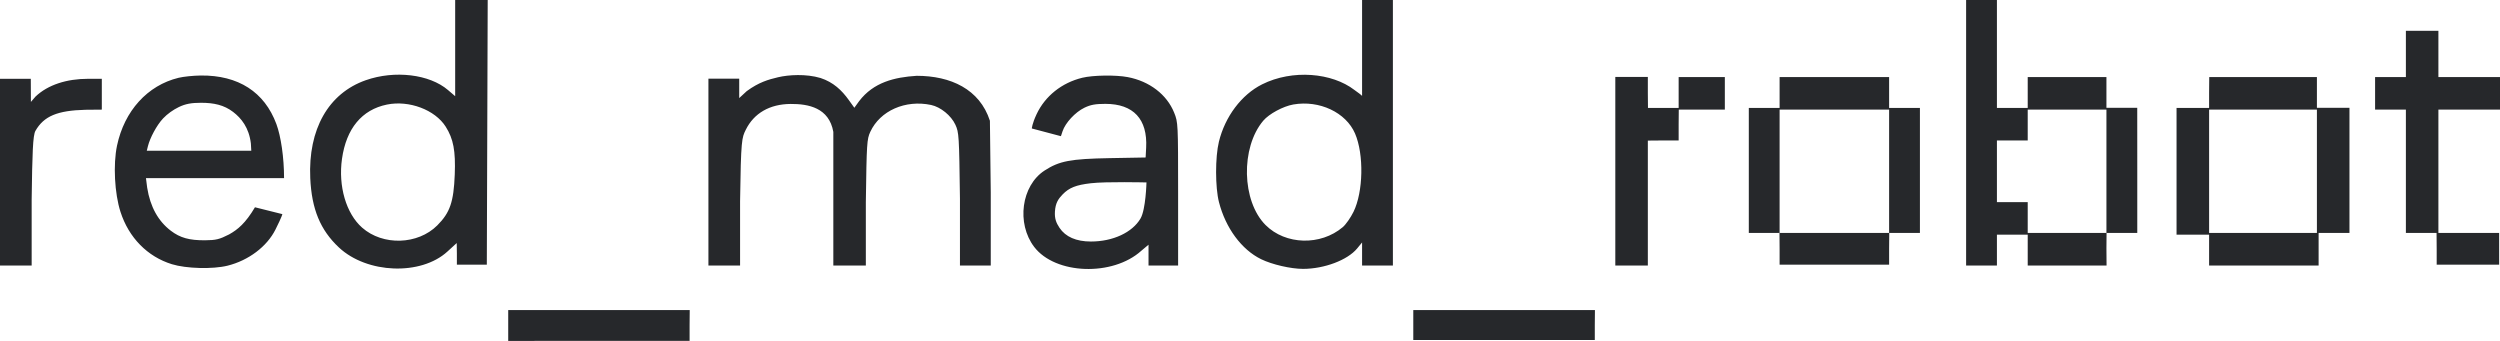 <svg width="220" height="30" viewBox="0 0 220 30" fill="none" xmlns="http://www.w3.org/2000/svg">
<path fill-rule="evenodd" clip-rule="evenodd" d="M40.055 4.232V8.465L39.427 7.927C37.796 6.529 34.734 6.163 32.184 7.06C28.898 8.216 27.109 11.375 27.303 15.677C27.427 18.405 28.186 20.242 29.826 21.778C32.298 24.092 37.04 24.271 39.372 22.137L40.191 21.388L40.205 22.309V23.289H41.561H42.84L42.879 11.645L42.918 0H41.486H40.055V4.232ZM119.863 4.221C119.863 6.542 119.863 8.441 119.863 8.441C119.806 8.366 119.535 8.162 119.185 7.914C117.228 6.406 113.743 6.081 111.063 7.424C109.254 8.33 107.802 10.26 107.263 12.474C106.932 13.834 106.935 16.49 107.269 17.787C107.855 20.07 109.26 21.97 110.981 22.81C111.948 23.281 113.592 23.661 114.668 23.661C116.535 23.661 118.586 22.887 119.427 21.866L119.863 21.336V22.272C119.863 22.913 119.863 23.365 119.863 23.365H122.575V11.682V0H121.219H119.863V4.221ZM173.018 11.682V23.365H174.374H175.729V22.008V20.651H176.934C177.596 20.651 178.377 20.652 178.439 20.651V21.969V23.365H181.903H185.377L185.366 21.857L185.377 20.501H186.729H188.08V14.999L188.077 9.485H186.646H185.366V8.134V6.783H181.903H178.439V8.14V9.497H177.084H175.729V4.748V0H174.374H173.018V11.682ZM211.718 4.748V6.783H210.363H209.008V8.215V9.647H210.363H211.718V15.074V20.501H213.068H214.417L214.428 21.933V23.289H217.214H219.925V21.857V20.501H217.295H214.579V15.074V9.647H217.29H220V8.215V6.783H217.29H214.579V4.748V2.713H213.149H211.718V4.748ZM15.711 6.847C12.981 7.51 10.943 9.757 10.298 12.813C9.949 14.471 10.082 17.022 10.602 18.641C11.332 20.913 12.974 22.585 15.128 23.251C16.39 23.641 18.732 23.702 20.027 23.379C21.872 22.919 23.49 21.699 24.24 20.202C24.846 18.991 24.846 18.843 24.846 18.843L22.437 18.24C21.608 19.638 20.931 20.199 20.16 20.629C19.305 21.064 19.006 21.137 18.052 21.145C16.661 21.155 15.852 20.93 15.031 20.304C13.932 19.464 13.22 18.219 12.95 16.506L12.845 15.677H18.85C24.308 15.677 24.997 15.677 24.997 15.677C24.997 13.868 24.723 12.001 24.323 10.919C23.275 8.091 20.967 6.609 17.664 6.645C17.017 6.652 16.139 6.743 15.711 6.847ZM68.477 6.796C67.611 7 66.783 7.236 65.715 8.018L65.051 8.631V7.927V6.922H63.771H62.341V15.074V23.365H62.642H64.073H65.127V17.712C65.2 12.26 65.285 12.119 65.626 11.425C66.347 9.96 67.736 9.159 69.578 9.148C71.148 9.137 72.957 9.484 73.333 11.605V17.335V23.365H74.764H76.194V17.787C76.265 12.614 76.288 12.245 76.584 11.605C77.445 9.743 79.671 8.758 81.936 9.237C82.774 9.414 83.703 10.17 84.075 10.977C84.387 11.651 84.404 11.939 84.476 17.486V23.365H85.832H87.187V16.958L87.112 10.627C86.208 7.838 83.648 6.671 80.668 6.671C78.717 6.796 76.872 7.236 75.604 8.9L75.182 9.484L74.694 8.803C74.069 7.932 73.333 7.236 72.21 6.865C70.924 6.482 69.391 6.581 68.477 6.796ZM95.243 6.842C93.435 7.282 91.966 8.455 91.216 10.057C90.819 10.905 90.801 11.306 90.801 11.306L93.361 11.984C93.361 11.984 93.414 11.827 93.504 11.553C93.749 10.81 94.618 9.873 95.424 9.482C95.969 9.218 96.392 9.14 97.276 9.14C99.744 9.14 100.996 10.487 100.861 12.998L100.815 13.859L97.652 13.916C94.199 13.979 93.218 14.166 91.92 15.009C89.879 16.335 89.43 19.657 91.01 21.73C92.867 24.165 97.918 24.345 100.437 22.066L101.07 21.534V22.412V23.365H102.396H103.674V17.034C103.673 10.855 103.669 10.767 103.326 9.916C102.685 8.32 101.155 7.148 99.239 6.785C98.183 6.584 96.183 6.613 95.243 6.842ZM142.147 15.074V23.365H143.279H144.709H145.01V17.79V12.372L146.29 12.361H147.721V10.929L147.732 9.647H149.759H151.786V8.215V6.783H149.754H147.721V8.14V9.497H146.371H145.022L145.01 8.215V6.772H143.541H142.147V15.074ZM156.605 8.14V9.497H155.25H153.895V14.999V20.501H155.244H156.594L156.605 21.933V23.289H161.424H166.242V21.857L166.254 20.501H167.603H168.953V14.999V9.497H167.598H166.242V8.14V6.783H161.424H156.605V8.14ZM194.401 8.14V9.497H192.971H191.536V15.036V20.651H192.895H194.401V22.008V23.365H198.987C201.503 23.365 204.038 23.365 204.038 23.365C204.038 23.365 204.038 22.925 204.038 21.841V20.501H205.395H206.753V15.038V9.485H205.318H203.888V8.14V6.783H199.22L194.413 6.779L194.401 8.14ZM2.2977e-06 6.934C2.2977e-06 6.934 0 10.752 0 15.172V23.365H0.376H1.732H2.786L2.786 17.561C2.84 13.474 2.893 11.909 3.119 11.515C3.861 10.22 5.044 9.723 7.529 9.66L8.96 9.647V8.291V6.934H7.755C5.873 6.934 4.216 7.462 3.129 8.495L2.719 8.969L2.715 8.027L2.71 6.934H1.456C0.765 6.934 2.2977e-06 6.934 2.2977e-06 6.934ZM15.736 9.421C15.239 9.66 14.727 10.024 14.353 10.42C13.778 11.031 13.196 12.148 13.021 12.851L12.917 13.265H17.546H22.113L22.077 12.624C21.91 11.23 21.234 10.4 20.511 9.848C19.712 9.238 18.823 9.046 17.693 9.045C16.841 9.045 16.326 9.138 15.736 9.421ZM34.051 9.202C31.845 9.653 30.472 11.31 30.095 13.978C29.755 16.383 30.46 18.794 31.866 20.032C33.693 21.642 36.768 21.549 38.483 19.832C39.599 18.716 39.923 17.772 40.018 15.366C40.1 13.277 39.903 12.227 39.223 11.149C38.286 9.664 36.001 8.803 34.051 9.202ZM113.81 9.195C112.918 9.351 111.674 10.022 111.168 10.62C109.165 12.991 109.269 17.703 111.372 19.805C113.125 21.558 116.212 21.641 118.164 19.988C118.431 19.762 118.856 19.156 119.109 18.641C119.97 16.891 120.035 13.592 119.245 11.753C118.445 9.893 116.109 8.793 113.81 9.195ZM156.605 15.074V20.501H161.424H166.242V15.074V9.647H161.424H156.605V15.074ZM178.439 11.004V12.361H177.084H175.729V15.074V17.787H177.084H178.439V19.144V20.501H181.903H185.366V15.074V9.647H181.903H178.439V11.004ZM194.401 15.074V20.501H199.144H203.888V15.074V9.647H199.144H194.401V15.074ZM95.996 16.125C94.692 16.276 94.084 16.517 93.507 17.113C93.135 17.498 92.88 17.863 92.834 18.616C92.796 19.219 92.937 19.602 93.236 20.048C93.769 20.845 94.707 21.254 96 21.254C97.934 21.254 99.644 20.46 100.366 19.228C100.832 18.432 100.89 16.054 100.89 16.054C100.89 16.054 97.342 15.968 95.996 16.125ZM44.723 28.642V30L52.704 29.997H60.684V28.641L60.696 27.284H52.709H44.723V28.642ZM124.369 28.641V29.922H132.361H140.342V28.641L140.354 27.284H132.361H124.369V28.641Z" fill="#26282B"/>
</svg>

